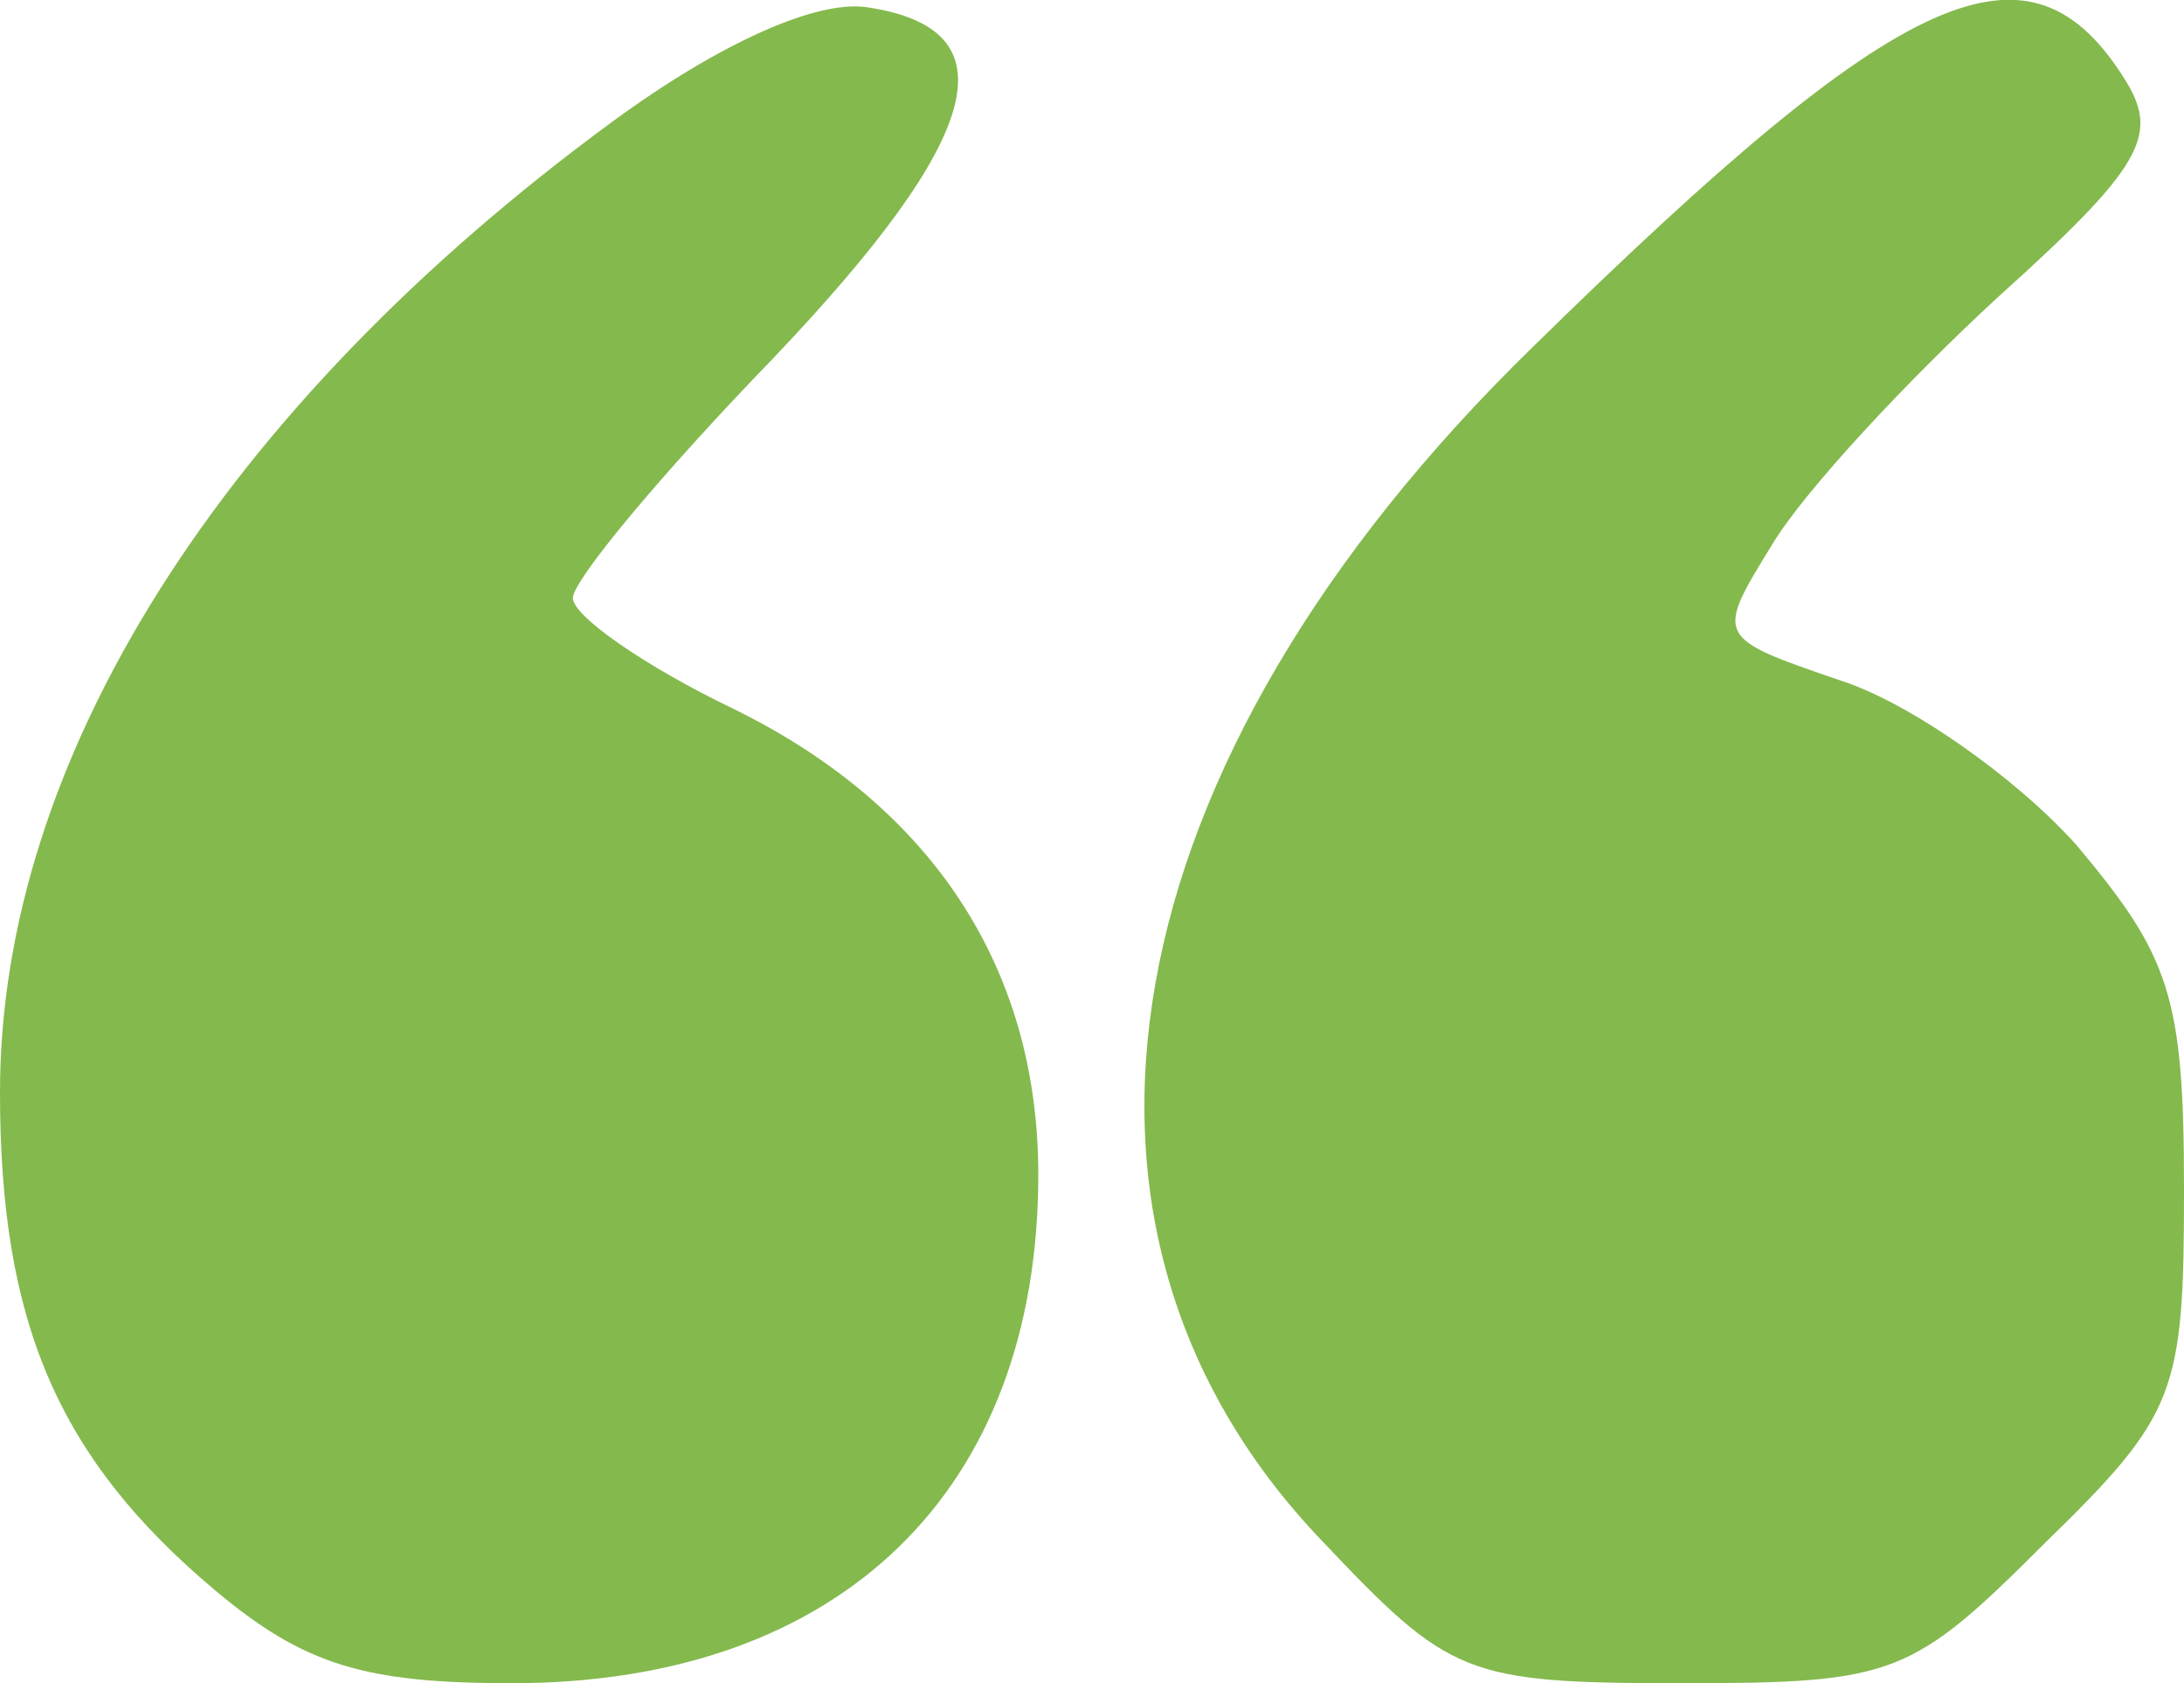 <!DOCTYPE svg PUBLIC "-//W3C//DTD SVG 20010904//EN" "http://www.w3.org/TR/2001/REC-SVG-20010904/DTD/svg10.dtd">
<svg version="1.0" xmlns="http://www.w3.org/2000/svg" width="61px" height="47px" viewBox="0 0 610 470" preserveAspectRatio="xMidYMid meet">
<g id="layer101" fill="#84b94d" stroke="none">
 <path d="M60 444 c-44 -37 -60 -75 -60 -139 0 -93 62 -191 171 -271 30 -22 57 -34 71 -32 41 6 33 36 -26 98 -31 32 -56 62 -56 67 0 5 20 19 45 31 55 27 85 72 85 130 0 88 -55 142 -147 142 -41 0 -58 -5 -83 -26z"/>
 <path d="M369 430 c-83 -87 -60 -217 59 -333 104 -102 139 -118 166 -74 9 15 4 24 -36 60 -25 23 -54 54 -63 69 -16 26 -16 26 19 38 19 6 49 27 66 46 26 31 30 42 30 96 0 57 -2 63 -39 99 -37 37 -42 39 -101 39 -61 0 -65 -2 -101 -40z"/>
 </g>

</svg>